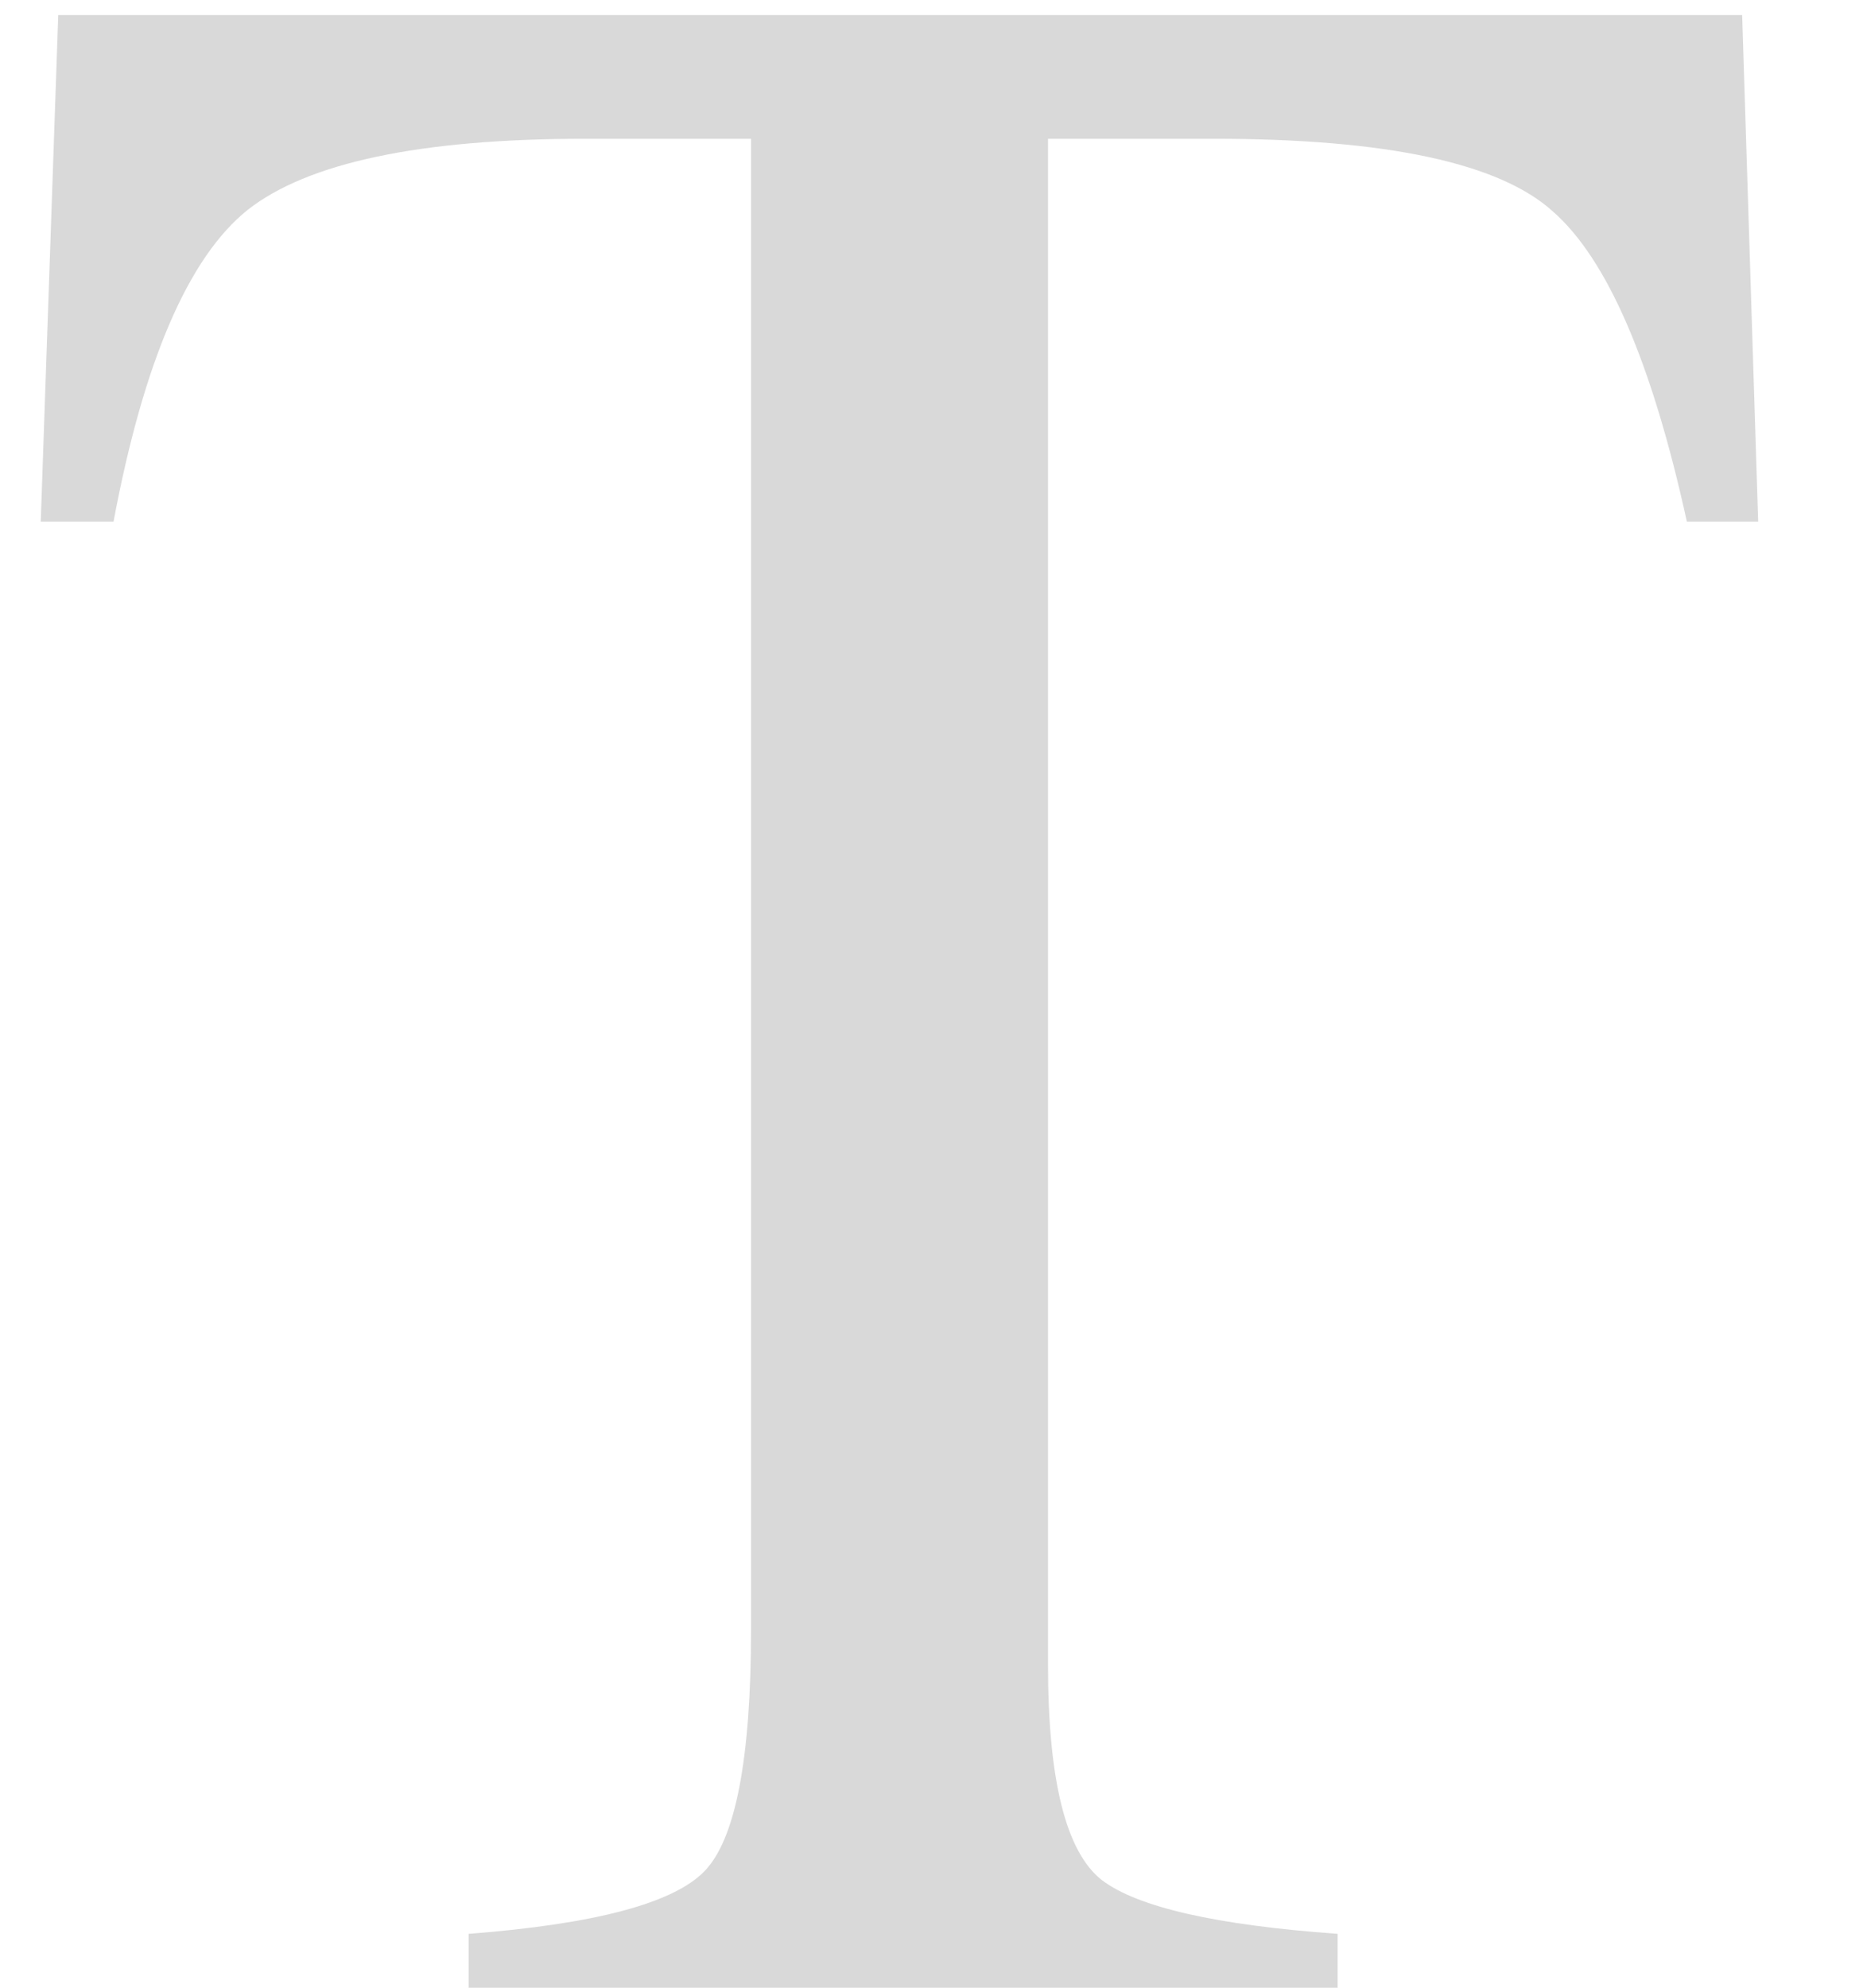 <svg width="15" height="16" viewBox="0 0 15 16" fill="none" xmlns="http://www.w3.org/2000/svg">
<path d="M0.469 0.121H14.027L14.156 4.199H13.582C13.301 2.918 12.941 2.086 12.504 1.703C12.074 1.312 11.164 1.117 9.773 1.117H8.438V13.398C8.438 14.328 8.582 14.906 8.871 15.133C9.16 15.352 9.793 15.496 10.77 15.566V16H3.773V15.566C4.789 15.488 5.422 15.32 5.672 15.062C5.922 14.805 6.047 14.156 6.047 13.117V1.117H4.711C3.383 1.117 2.477 1.309 1.992 1.691C1.516 2.074 1.156 2.91 0.914 4.199H0.328L0.469 0.121Z" fill="#D9D9D9"/>
</svg>
